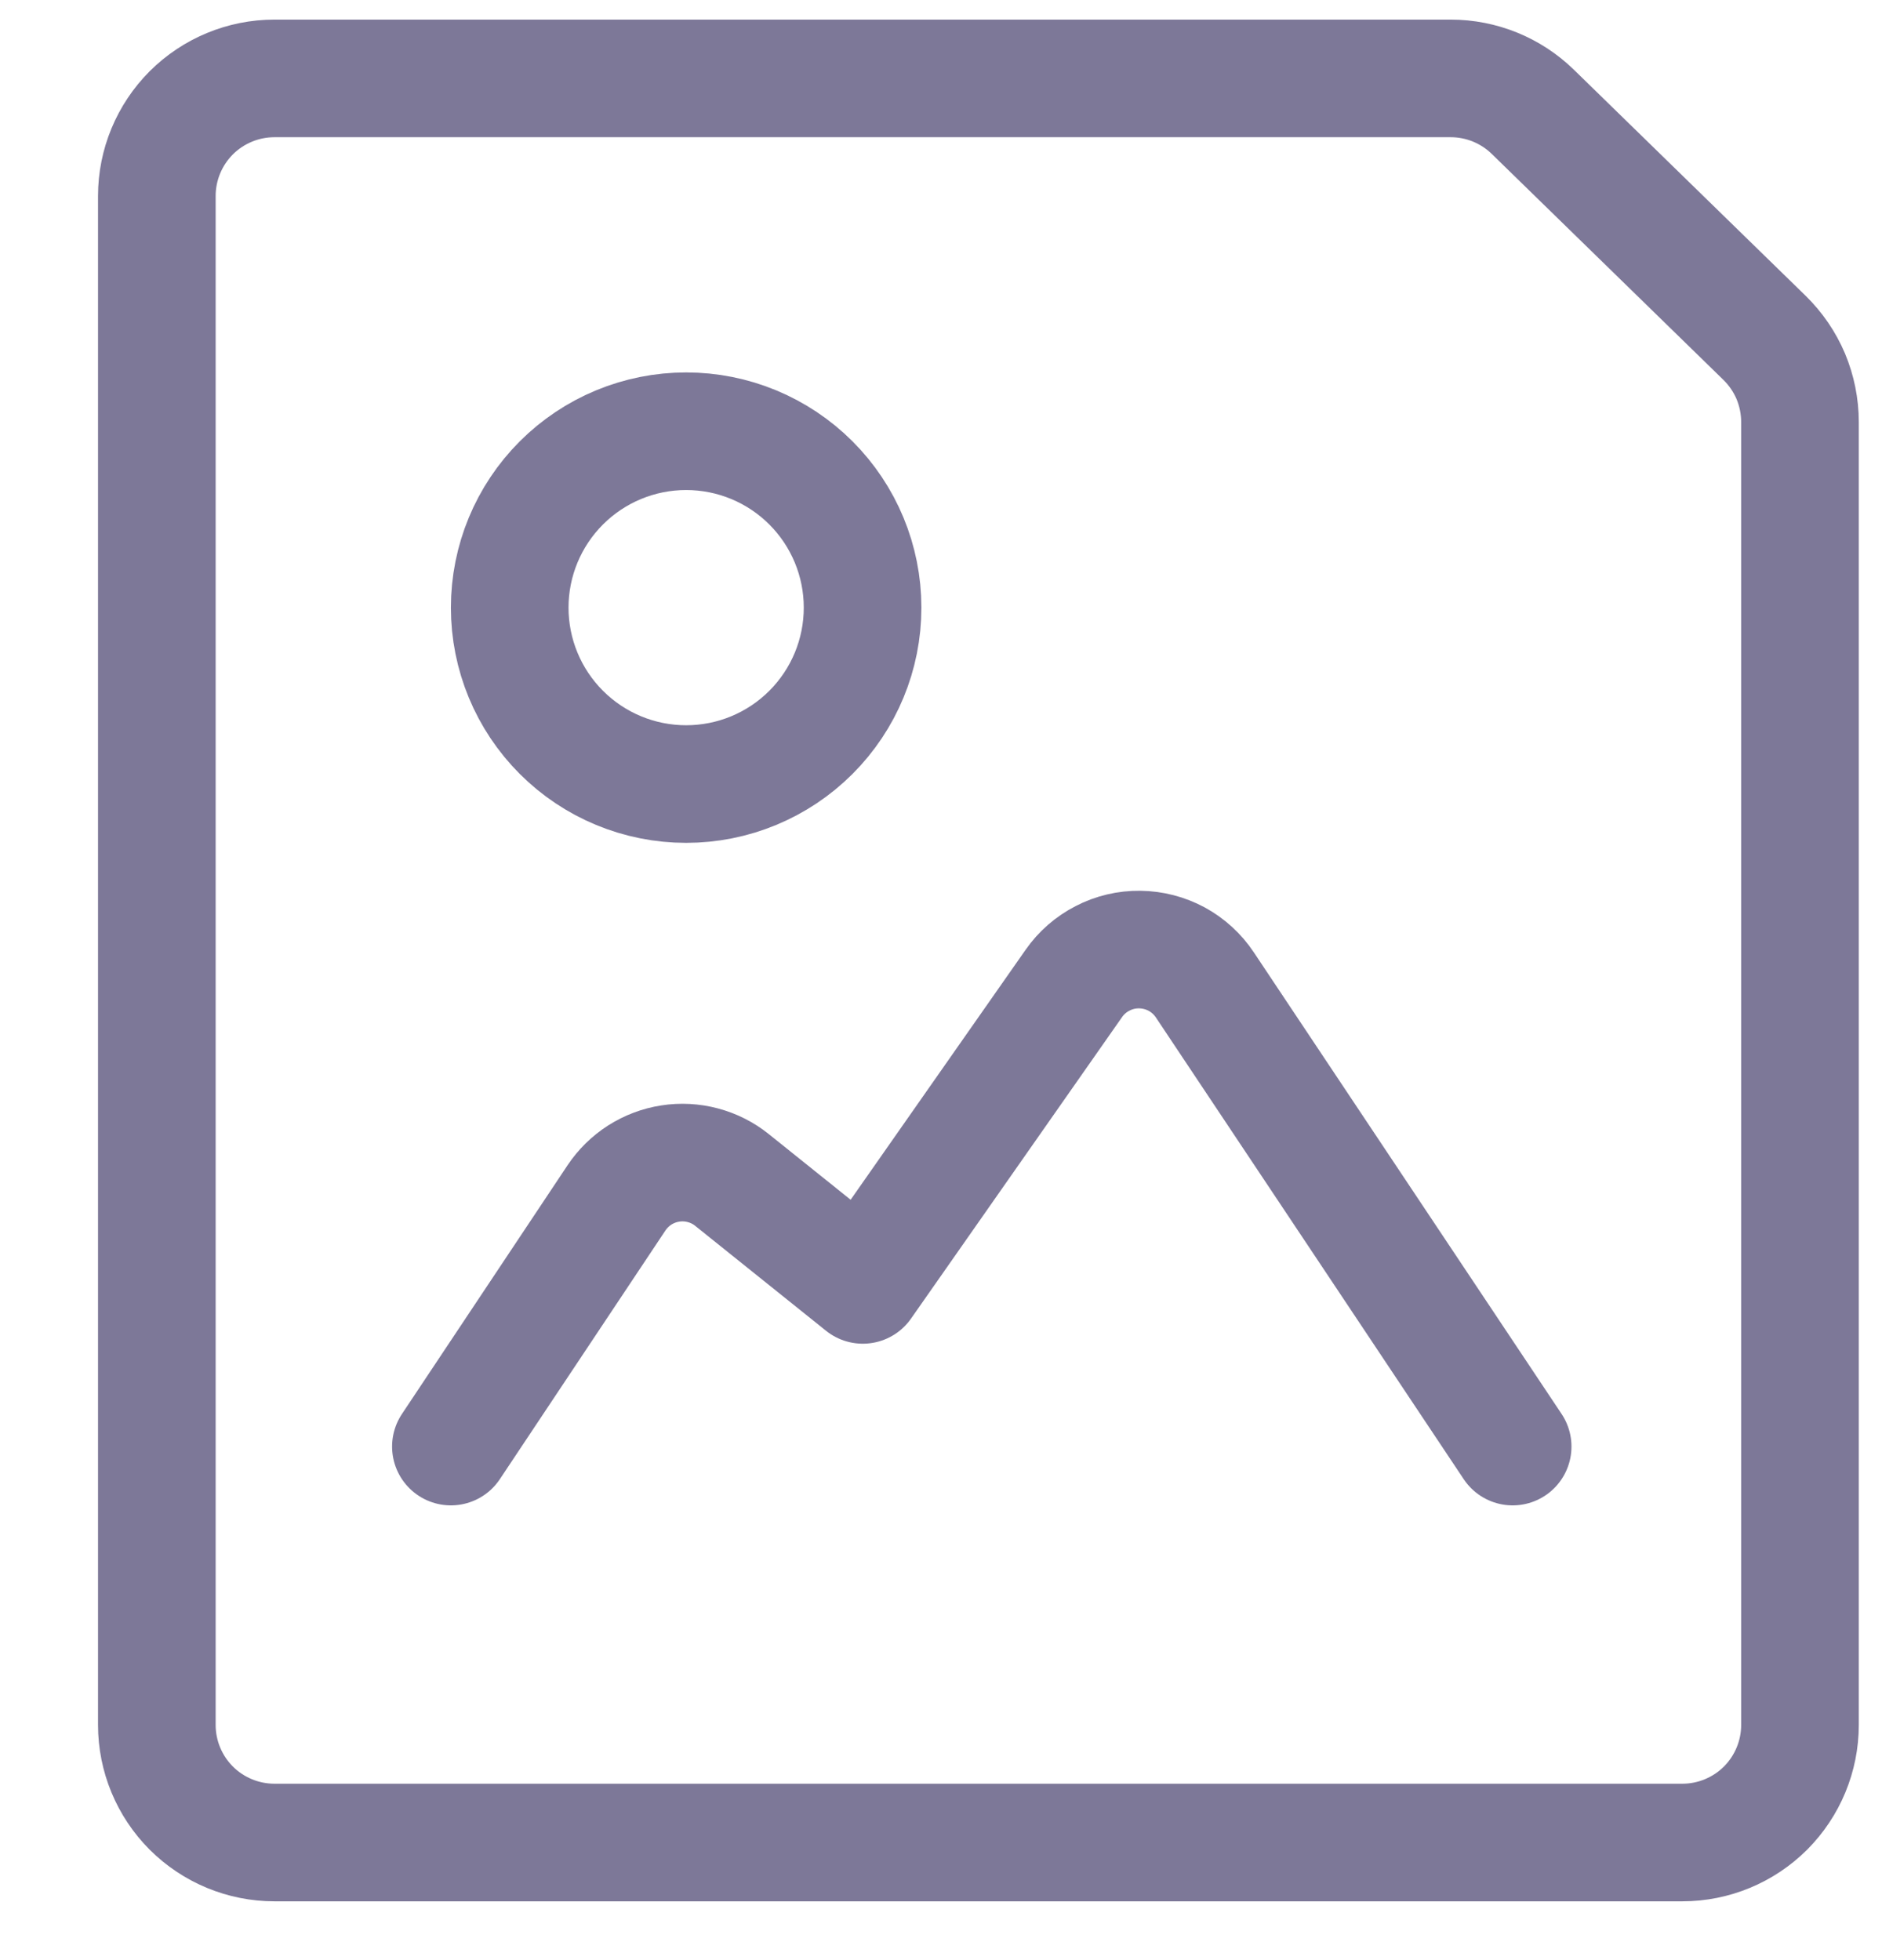 <svg width="24" height="25" viewBox="0 0 24 25" fill="none" xmlns="http://www.w3.org/2000/svg">
<path d="M19.29 18.45L15.365 12.562C15.274 12.425 15.15 12.312 15.006 12.233C14.861 12.155 14.699 12.113 14.534 12.111C14.37 12.109 14.207 12.147 14.061 12.223C13.914 12.298 13.788 12.408 13.694 12.543L11.003 16.388L9.335 15.05C9.226 14.962 9.099 14.898 8.963 14.862C8.828 14.826 8.686 14.818 8.548 14.84C8.409 14.861 8.276 14.912 8.158 14.987C8.04 15.063 7.939 15.162 7.861 15.279L5.75 18.45M22.954 22C22.954 22.398 22.796 22.779 22.515 23.061C22.233 23.342 21.852 23.5 21.454 23.5H3.5C3.102 23.5 2.721 23.342 2.439 23.061C2.158 22.779 2 22.398 2 22V2.5C2 2.102 2.158 1.721 2.439 1.439C2.721 1.158 3.102 1 3.5 1H18.5C18.891 1 19.267 1.153 19.547 1.426L22.502 4.309C22.645 4.449 22.759 4.616 22.837 4.8C22.914 4.985 22.954 5.183 22.954 5.383V22ZM6.5 7.75C6.5 8.347 6.737 8.919 7.159 9.341C7.581 9.763 8.153 10 8.75 10C9.347 10 9.919 9.763 10.341 9.341C10.763 8.919 11 8.347 11 7.75C11 7.153 10.763 6.581 10.341 6.159C9.919 5.737 9.347 5.5 8.75 5.5C8.153 5.5 7.581 5.737 7.159 6.159C6.737 6.581 6.5 7.153 6.5 7.75Z" stroke="#7D7898" stroke-width="1.5" stroke-linecap="round" stroke-linejoin="round"/>
</svg>
